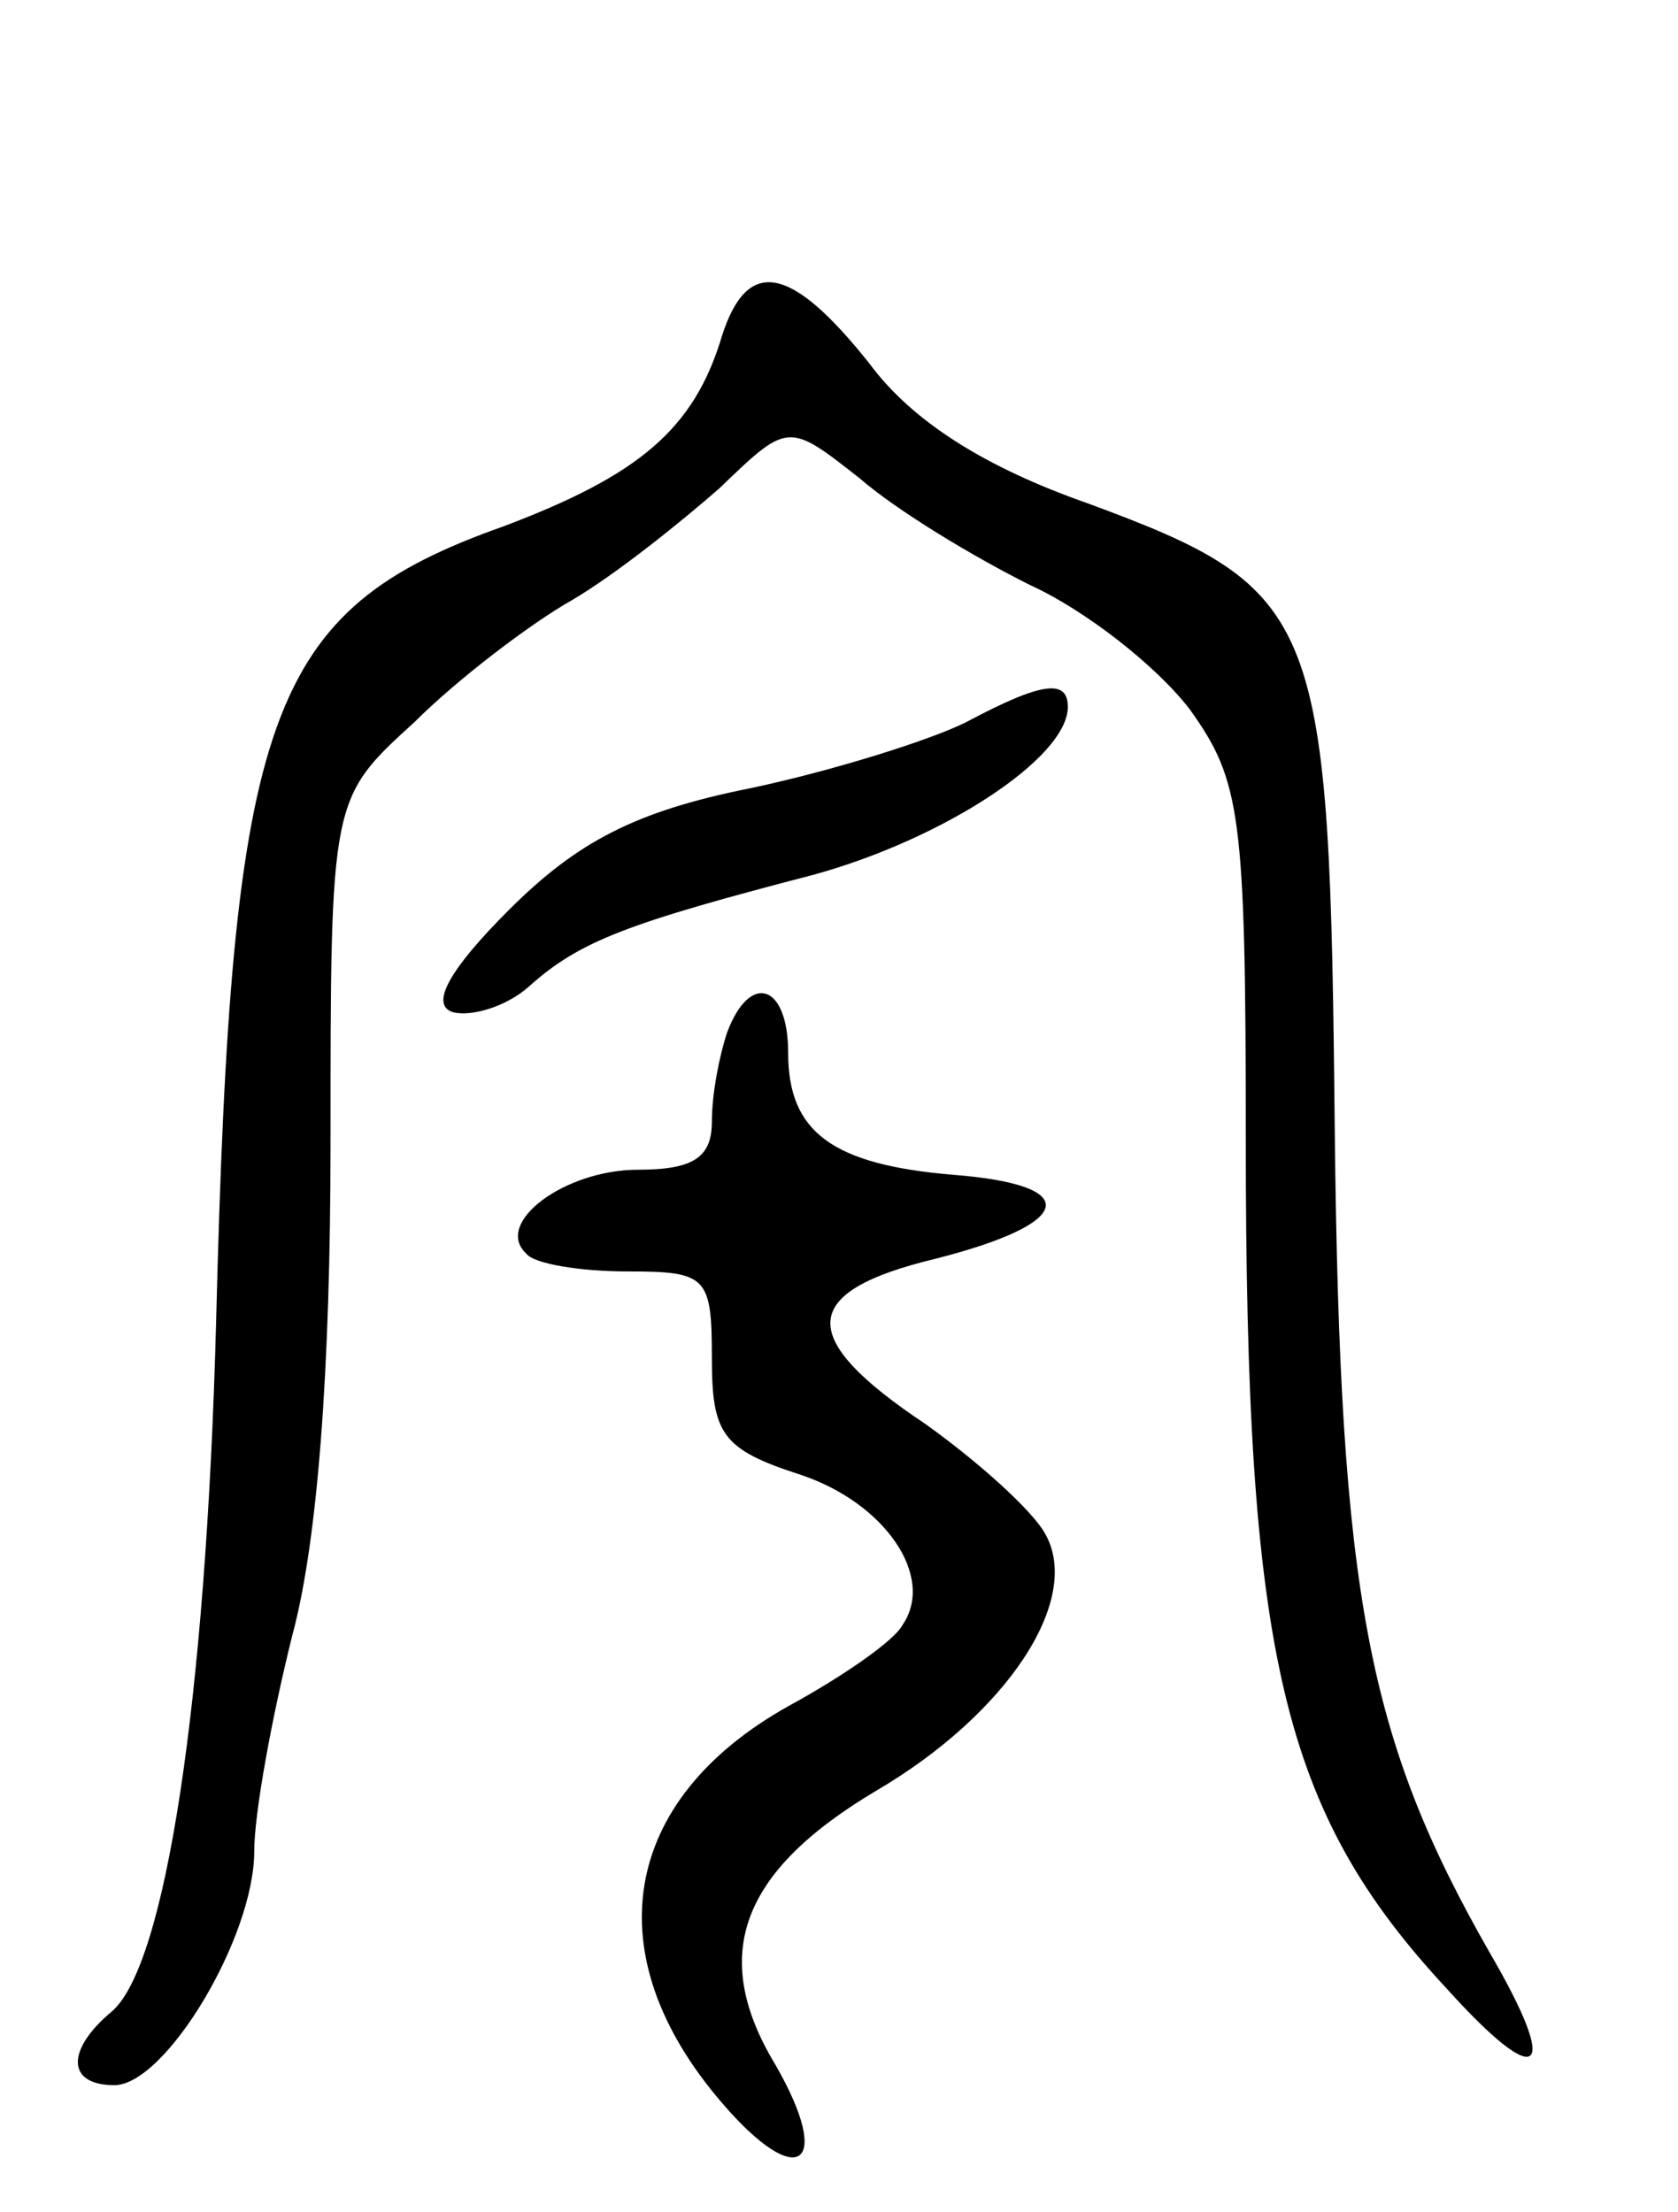 <svg version="1.0" xmlns="http://www.w3.org/2000/svg"
 width="66pt" height="87pt" viewBox="0 0 66 87"
 preserveAspectRatio="xMidYMid meet">
<g transform="translate(0,87) scale(0.1,-0.1)"
fill="#000000" stroke="none">
<path d="M284 738 c-11 -37 -33 -55 -86 -75 -93 -33 -107 -73 -113 -313 -4
-150 -20 -253 -41 -271 -18 -15 -18 -29 1 -29 20 0 55 58 55 92 0 15 7 53 15
85 10 37 15 105 15 193 0 136 0 136 33 166 17 17 46 39 62 48 17 10 42 30 58
44 27 26 27 26 55 4 15 -13 45 -31 67 -42 22 -10 50 -32 63 -49 20 -28 22 -41
22 -169 0 -203 14 -264 79 -334 37 -41 45 -34 17 14 -48 84 -59 140 -61 323
-2 203 -5 213 -97 247 -40 14 -69 32 -86 55 -31 39 -48 42 -58 11z"/>
<path d="M380 586 c-14 -7 -52 -19 -85 -26 -45 -9 -68 -21 -95 -48 -23 -23
-31 -37 -22 -40 7 -2 21 2 30 10 20 18 39 25 112 44 51 14 100 46 100 66 0 11
-10 10 -40 -6z"/>
<path d="M286 464 c-3 -9 -6 -24 -6 -35 0 -14 -7 -19 -29 -19 -29 0 -57 -21
-44 -33 3 -4 21 -7 40 -7 31 0 33 -2 33 -34 0 -30 4 -36 35 -46 33 -11 53 -40
40 -59 -3 -6 -23 -20 -45 -32 -66 -37 -76 -98 -26 -156 30 -35 44 -25 21 15
-26 43 -14 76 40 108 51 30 81 75 66 101 -5 9 -26 28 -47 43 -51 34 -50 52 4
65 55 14 58 29 7 33 -48 4 -65 17 -65 48 0 27 -15 32 -24 8z"/>
</g>
</svg>
